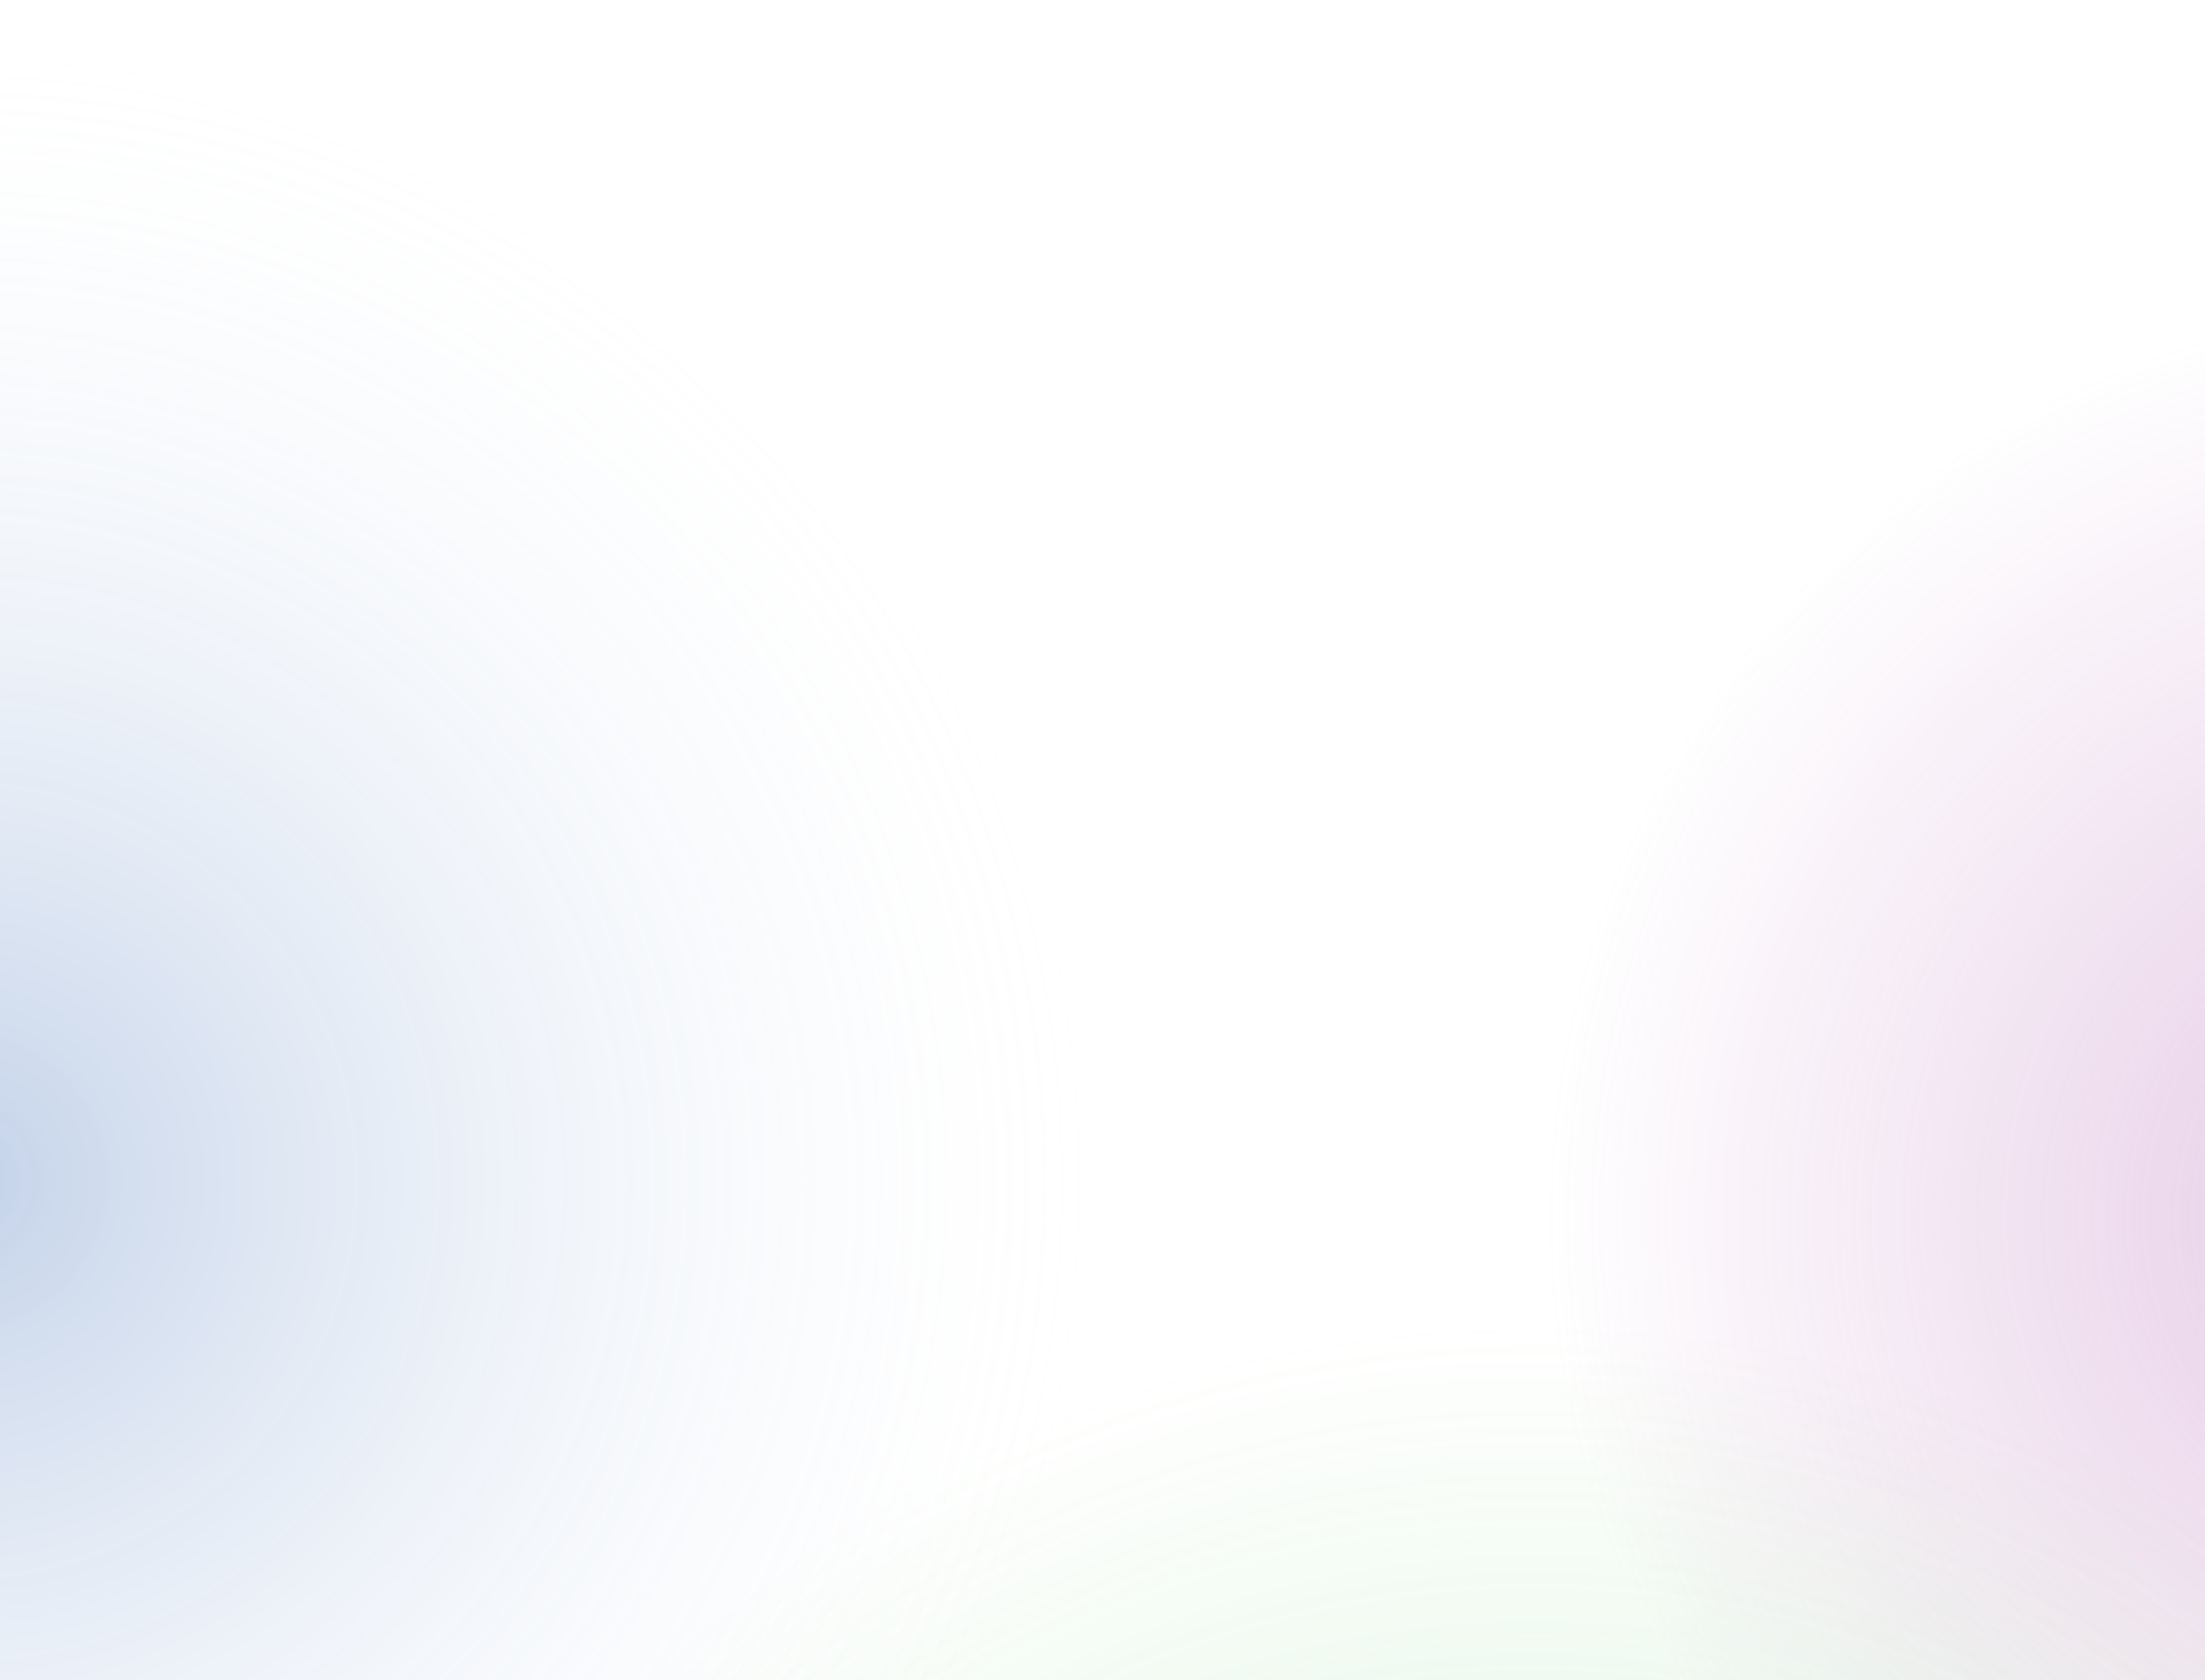 <svg viewBox="0 0 1400 1067" fill="none" xmlns="http://www.w3.org/2000/svg">
    <g clip-path="url(#clip0_4_16)">
        <circle cx="-27" cy="750" r="750" fill="url(#paint0_radial_4_16)"/>
        <circle cx="1566" cy="774" r="586" fill="url(#paint1_radial_4_16)"/>
        <circle cx="973.5" cy="1652.5" r="813.5" fill="url(#paint2_radial_4_16)"/>
    </g>
    <defs>
        <radialGradient id="paint0_radial_4_16" cx="0" cy="0" r="1" gradientUnits="userSpaceOnUse"
                        gradientTransform="translate(-27 750) rotate(-180) scale(750)">
            <stop stop-color="#285EB0" stop-opacity="0.28"/>
            <stop offset="1" stop-color="white" stop-opacity="0"/>
        </radialGradient>
        <radialGradient id="paint1_radial_4_16" cx="0" cy="0" r="1" gradientUnits="userSpaceOnUse"
                        gradientTransform="translate(1566 774) rotate(-180) scale(586)">
            <stop stop-color="#C283C2" stop-opacity="0.44"/>
            <stop offset="1" stop-color="#C283C2" stop-opacity="0"/>
        </radialGradient>
        <radialGradient id="paint2_radial_4_16" cx="0" cy="0" r="1" gradientUnits="userSpaceOnUse"
                        gradientTransform="translate(973.5 1652.5) rotate(-180) scale(813.5)">
            <stop stop-color="#42D6D6" stop-opacity="0.31"/>
            <stop offset="1" stop-color="#5CC13B" stop-opacity="0"/>
        </radialGradient>
        <clipPath id="clip0_4_16">
            <rect width="1400" height="1067" fill="white"/>
        </clipPath>
    </defs>
</svg>
